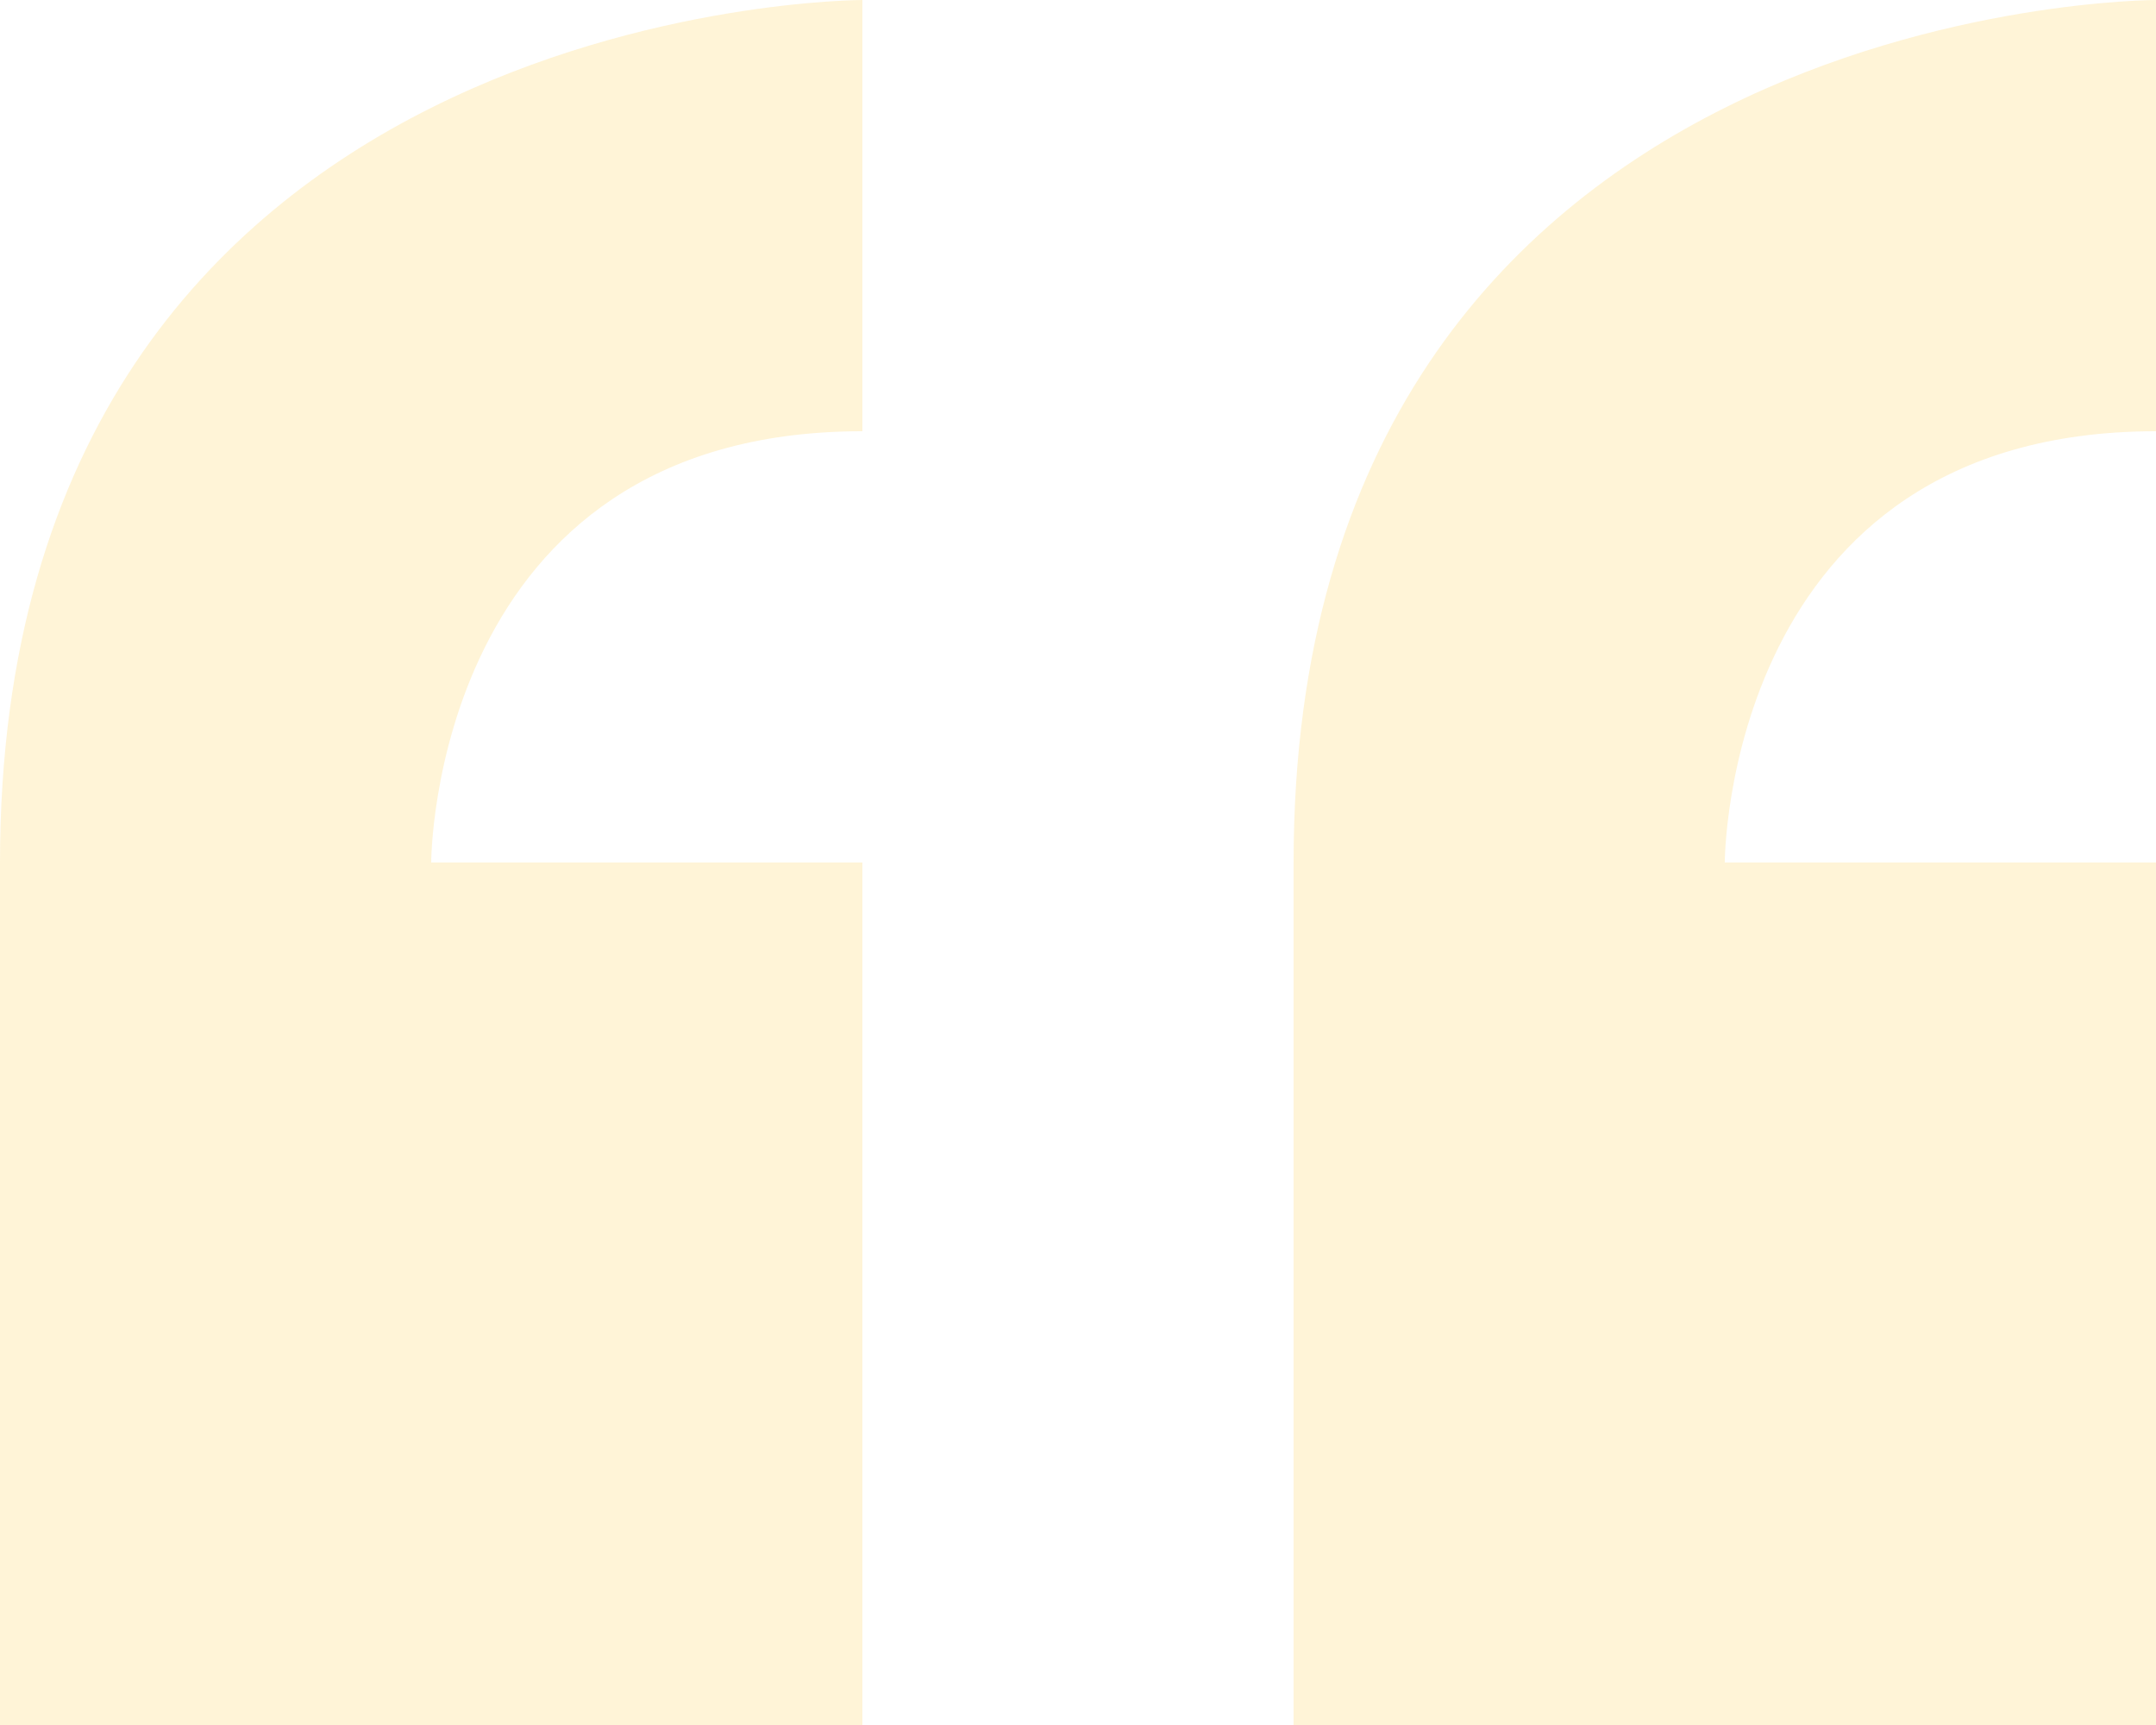 <svg xmlns="http://www.w3.org/2000/svg" width="89.001" height="71.201" viewBox="0 0 89.001 71.201">
  <path id="Icon_metro-quote" data-name="Icon metro-quote" d="M8.355,45.24v35.6h35.6V45.24h-17.8s0-17.8,17.8-17.8V9.64s-35.6,0-35.6,35.6Zm89-17.8V9.64s-35.6,0-35.6,35.6v35.6h35.6V45.24h-17.8S79.555,27.44,97.356,27.44Z" transform="translate(-8.355 -9.64)" fill="#ffb806" opacity="0.16"/>
</svg>
